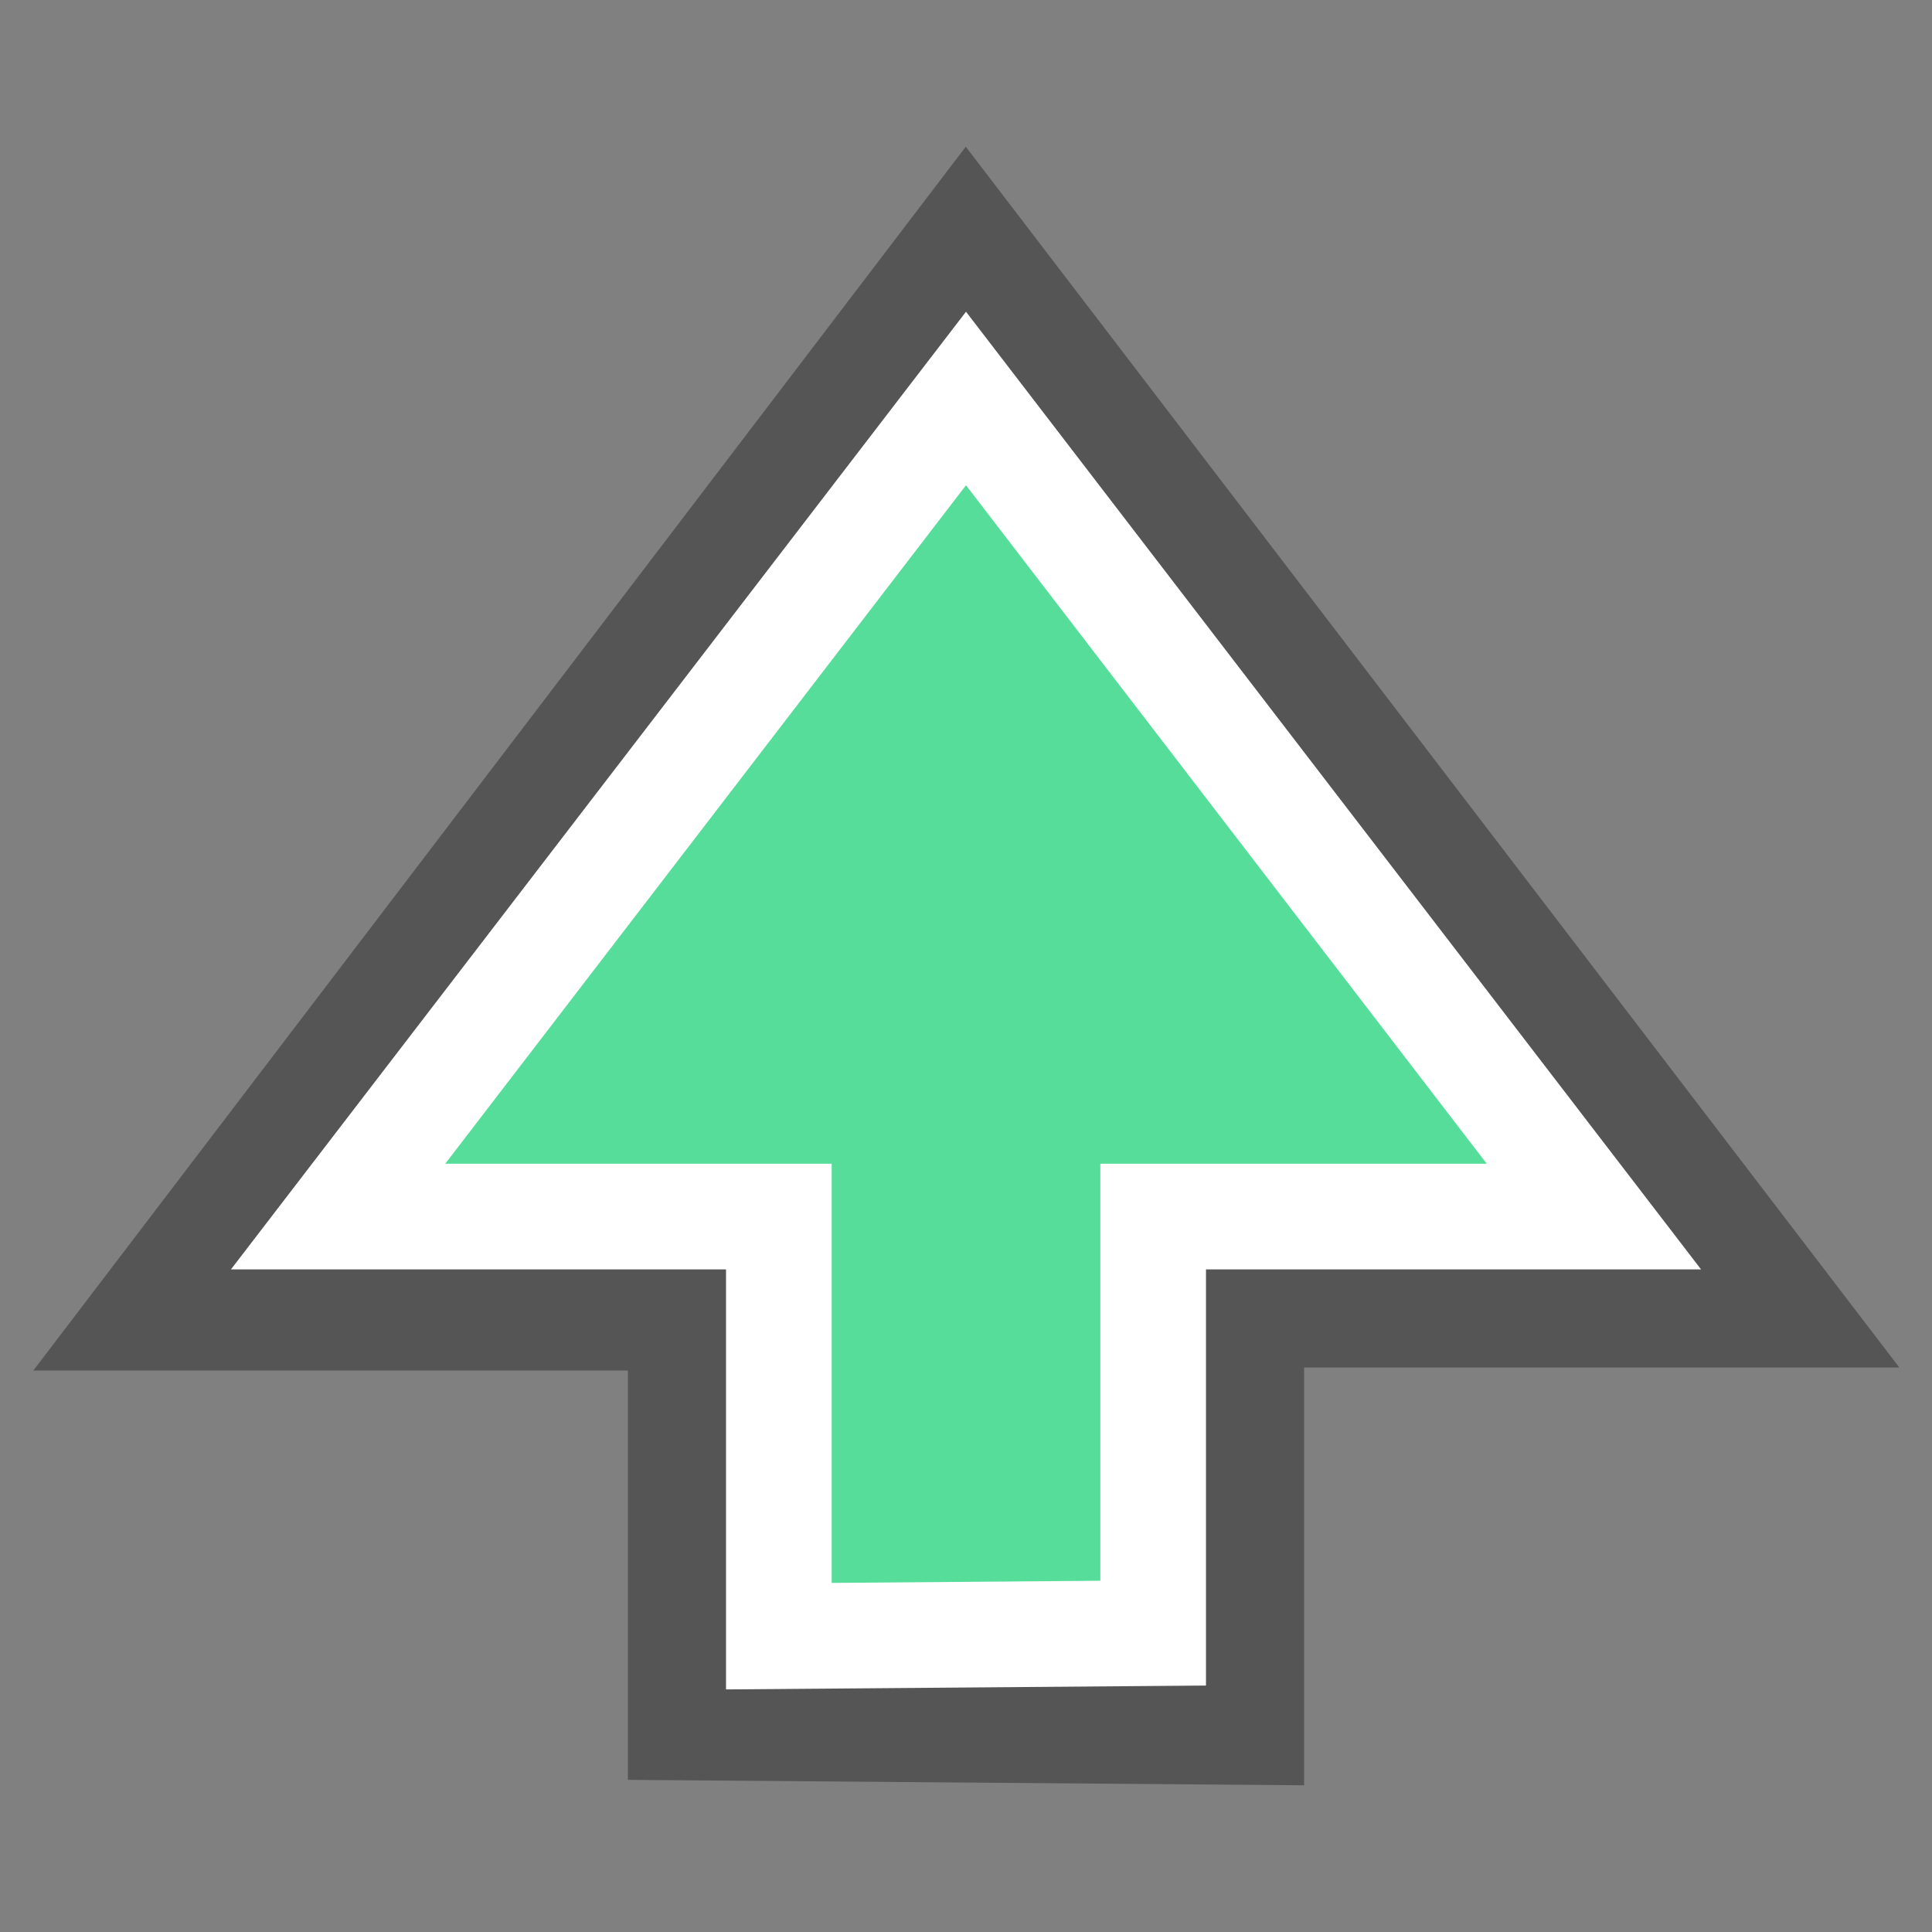 <svg xmlns="http://www.w3.org/2000/svg" viewBox="0 0 64 64"><rect x="0" y="0" width="64" height="64" fill="#808080" stroke="none"/><path fill="none" stroke="#555" stroke-width="10" d="M25.8 54V40.4H11.2L32 13.1l20.8 27.2H38.2v13.8z"/><path fill="#5d9" stroke="#fff" stroke-width="3.5" d="M25.8 54.2V40.3H11.2L32 13.2l20.8 27.1H38.2v13.8z"/></svg>
